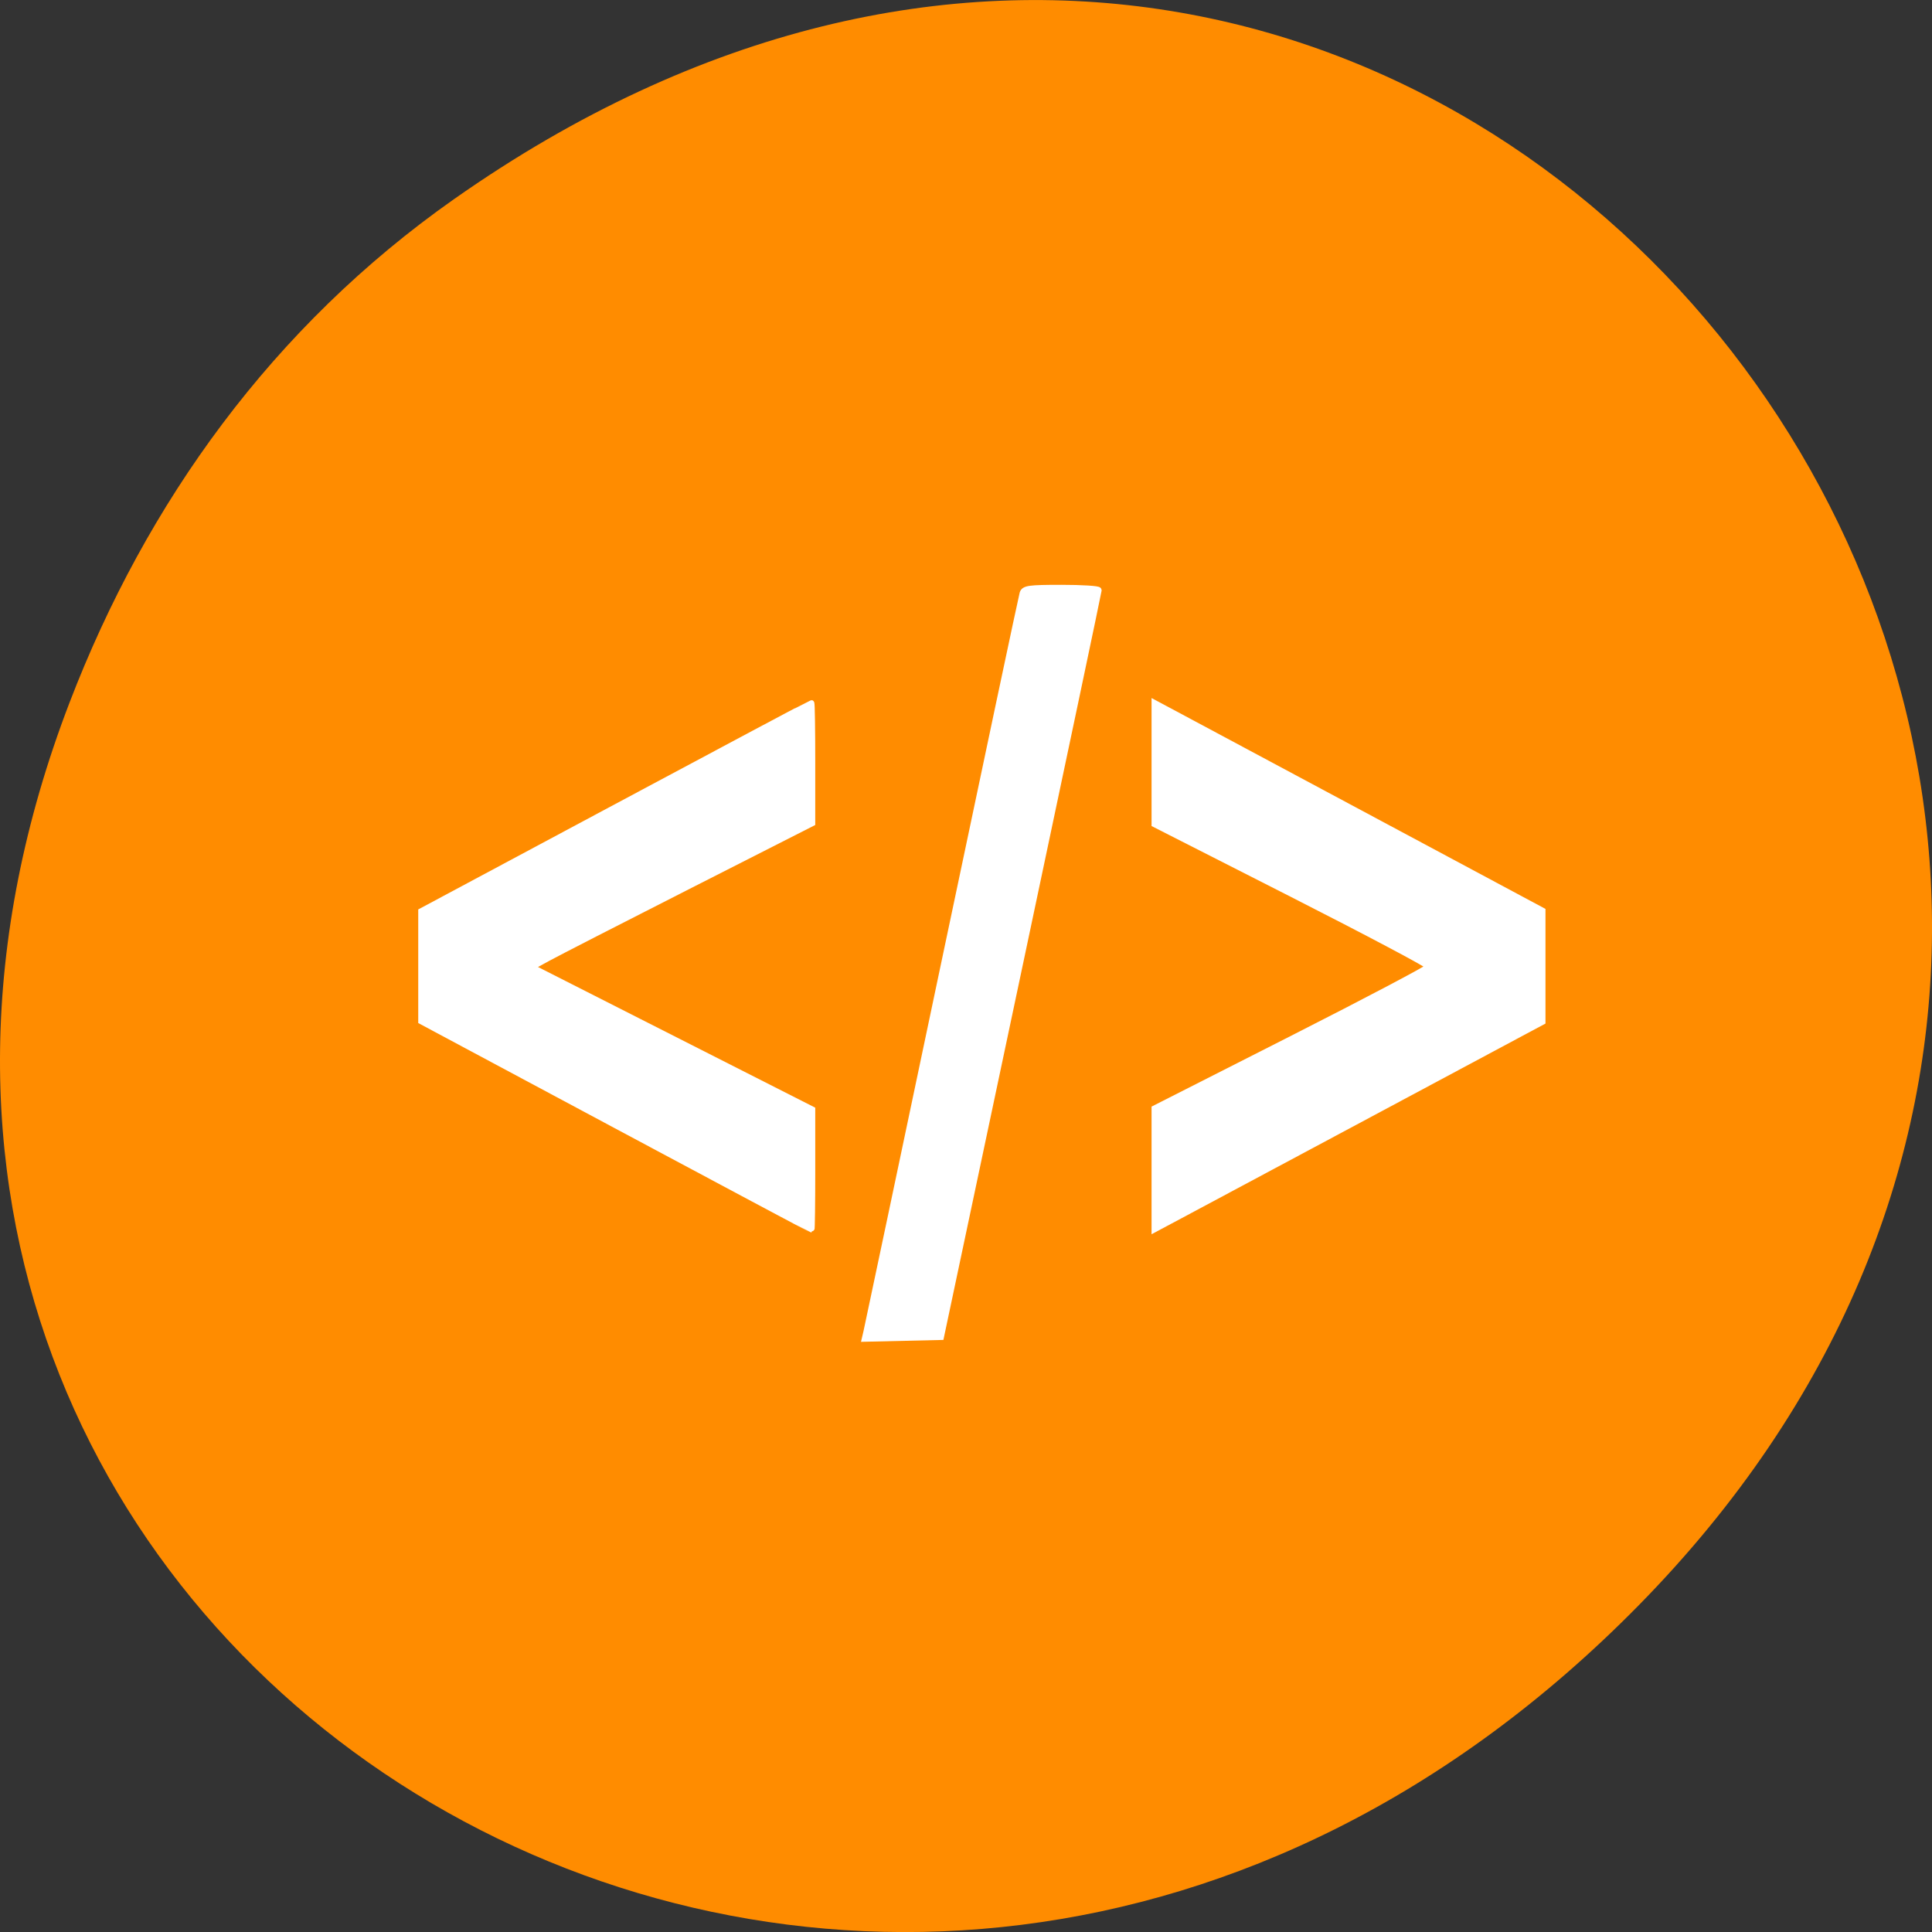 <svg xmlns="http://www.w3.org/2000/svg" viewBox="0 0 256 256"><rect x="0" y="0" width="256" height="256" fill="#333333" stroke="none"/><defs><clipPath><rect x="6" y="6" width="84" height="80" rx="6" fill="#fff"/></clipPath><clipPath><path d="m 148 97 h 77.63 v 24 h -77.62"/></clipPath><clipPath><path d="m 171 132 h 54.625 v 24 h -54.625"/></clipPath><clipPath><path d="m 74 56.824 h 129 v 139.69 h -129"/></clipPath><clipPath><path d="m 27.707 56.824 h 82.29 v 139.69 h -82.29"/></clipPath></defs><g transform="translate(0 -796.36)"><path d="m 60.17 822.74 c 130.93 -92.05 263.6 77.948 156.91 186.39 -100.51 102.17 -256.68 7.449 -207.86 -119.69 10.185 -26.526 26.914 -49.802 50.948 -66.7 z" fill="#ff8c00" color="#000"/><g fill="#fff" stroke="#fff" stroke-width="0.825" transform="translate(0 796.36)"><path d="m 153 154.87 v -7.986 l 18.16 -9.216 c 9.987 -5.069 18.17 -9.385 18.19 -9.593 0.018 -0.207 -8.153 -4.538 -18.16 -9.625 l -18.19 -9.248 v -8.01 v -8.01 l 3.817 2.04 c 2.099 1.122 13.658 7.31 25.686 13.75 l 21.869 11.71 v 7.349 v 7.349 l -22.282 11.923 c -12.255 6.557 -23.813 12.739 -25.686 13.737 l -3.404 1.814 v -7.986 z"/><path d="m 81.62 149.11 l -25.789 -13.799 v -7.279 v -7.279 l 25.77 -13.787 c 14.173 -7.583 25.825 -13.787 25.892 -13.787 c 0.067 0 0.121 3.574 0.12 7.943 l -0.002 7.943 l -16.412 8.342 c -9.03 4.588 -17.399 8.881 -18.604 9.541 l -2.192 1.199 l 18.605 9.44 l 18.605 9.44 l 0.001 7.943 c 0 4.369 -0.045 7.942 -0.102 7.942 -0.057 -0.001 -11.708 -6.211 -25.892 -13.8 z"/><path d="m 114.83 176.43 c 0.121 -0.518 4.775 -22.573 10.341 -49.01 5.567 -26.439 10.22 -48.4 10.341 -48.793 0.193 -0.635 0.813 -0.722 5.143 -0.722 2.708 0 4.917 0.139 4.909 0.309 -0.008 0.17 -4.712 22.498 -10.454 49.618 l -10.44 49.31 l -5.03 0.116 l -5.03 0.116 l 0.22 -0.941 z"/></g></g></svg>